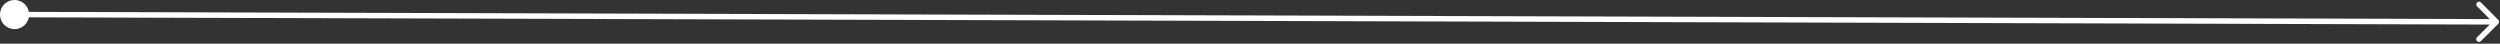 <svg width="1373" height="24" viewBox="0 0 1373 24" fill="none" xmlns="http://www.w3.org/2000/svg">
<rect x="0" y="0" width="1373" height="24" fill="#333333" stroke="none"/>
<path d="M3.43323e-05 7.977C-0.013 12.395 3.558 15.987 7.977 16C12.395 16.013 15.987 12.442 16 8.023C16.013 3.605 12.442 0.013 8.023 3.43323e-05C3.605 -0.013 0.013 3.558 3.43323e-05 7.977ZM1372.06 13.064C1372.65 12.48 1372.65 11.53 1372.06 10.943L1362.55 1.369C1361.96 0.781 1361.01 0.778 1360.42 1.362C1359.84 1.946 1359.83 2.896 1360.42 3.484L1368.88 11.994L1360.37 20.454C1359.78 21.038 1359.78 21.988 1360.36 22.575C1360.95 23.163 1361.9 23.166 1362.48 22.582L1372.06 13.064ZM7.996 9.5L1371 13.5L1371 10.5L8.004 6.5L7.996 9.5Z" fill="white"/>
</svg>
